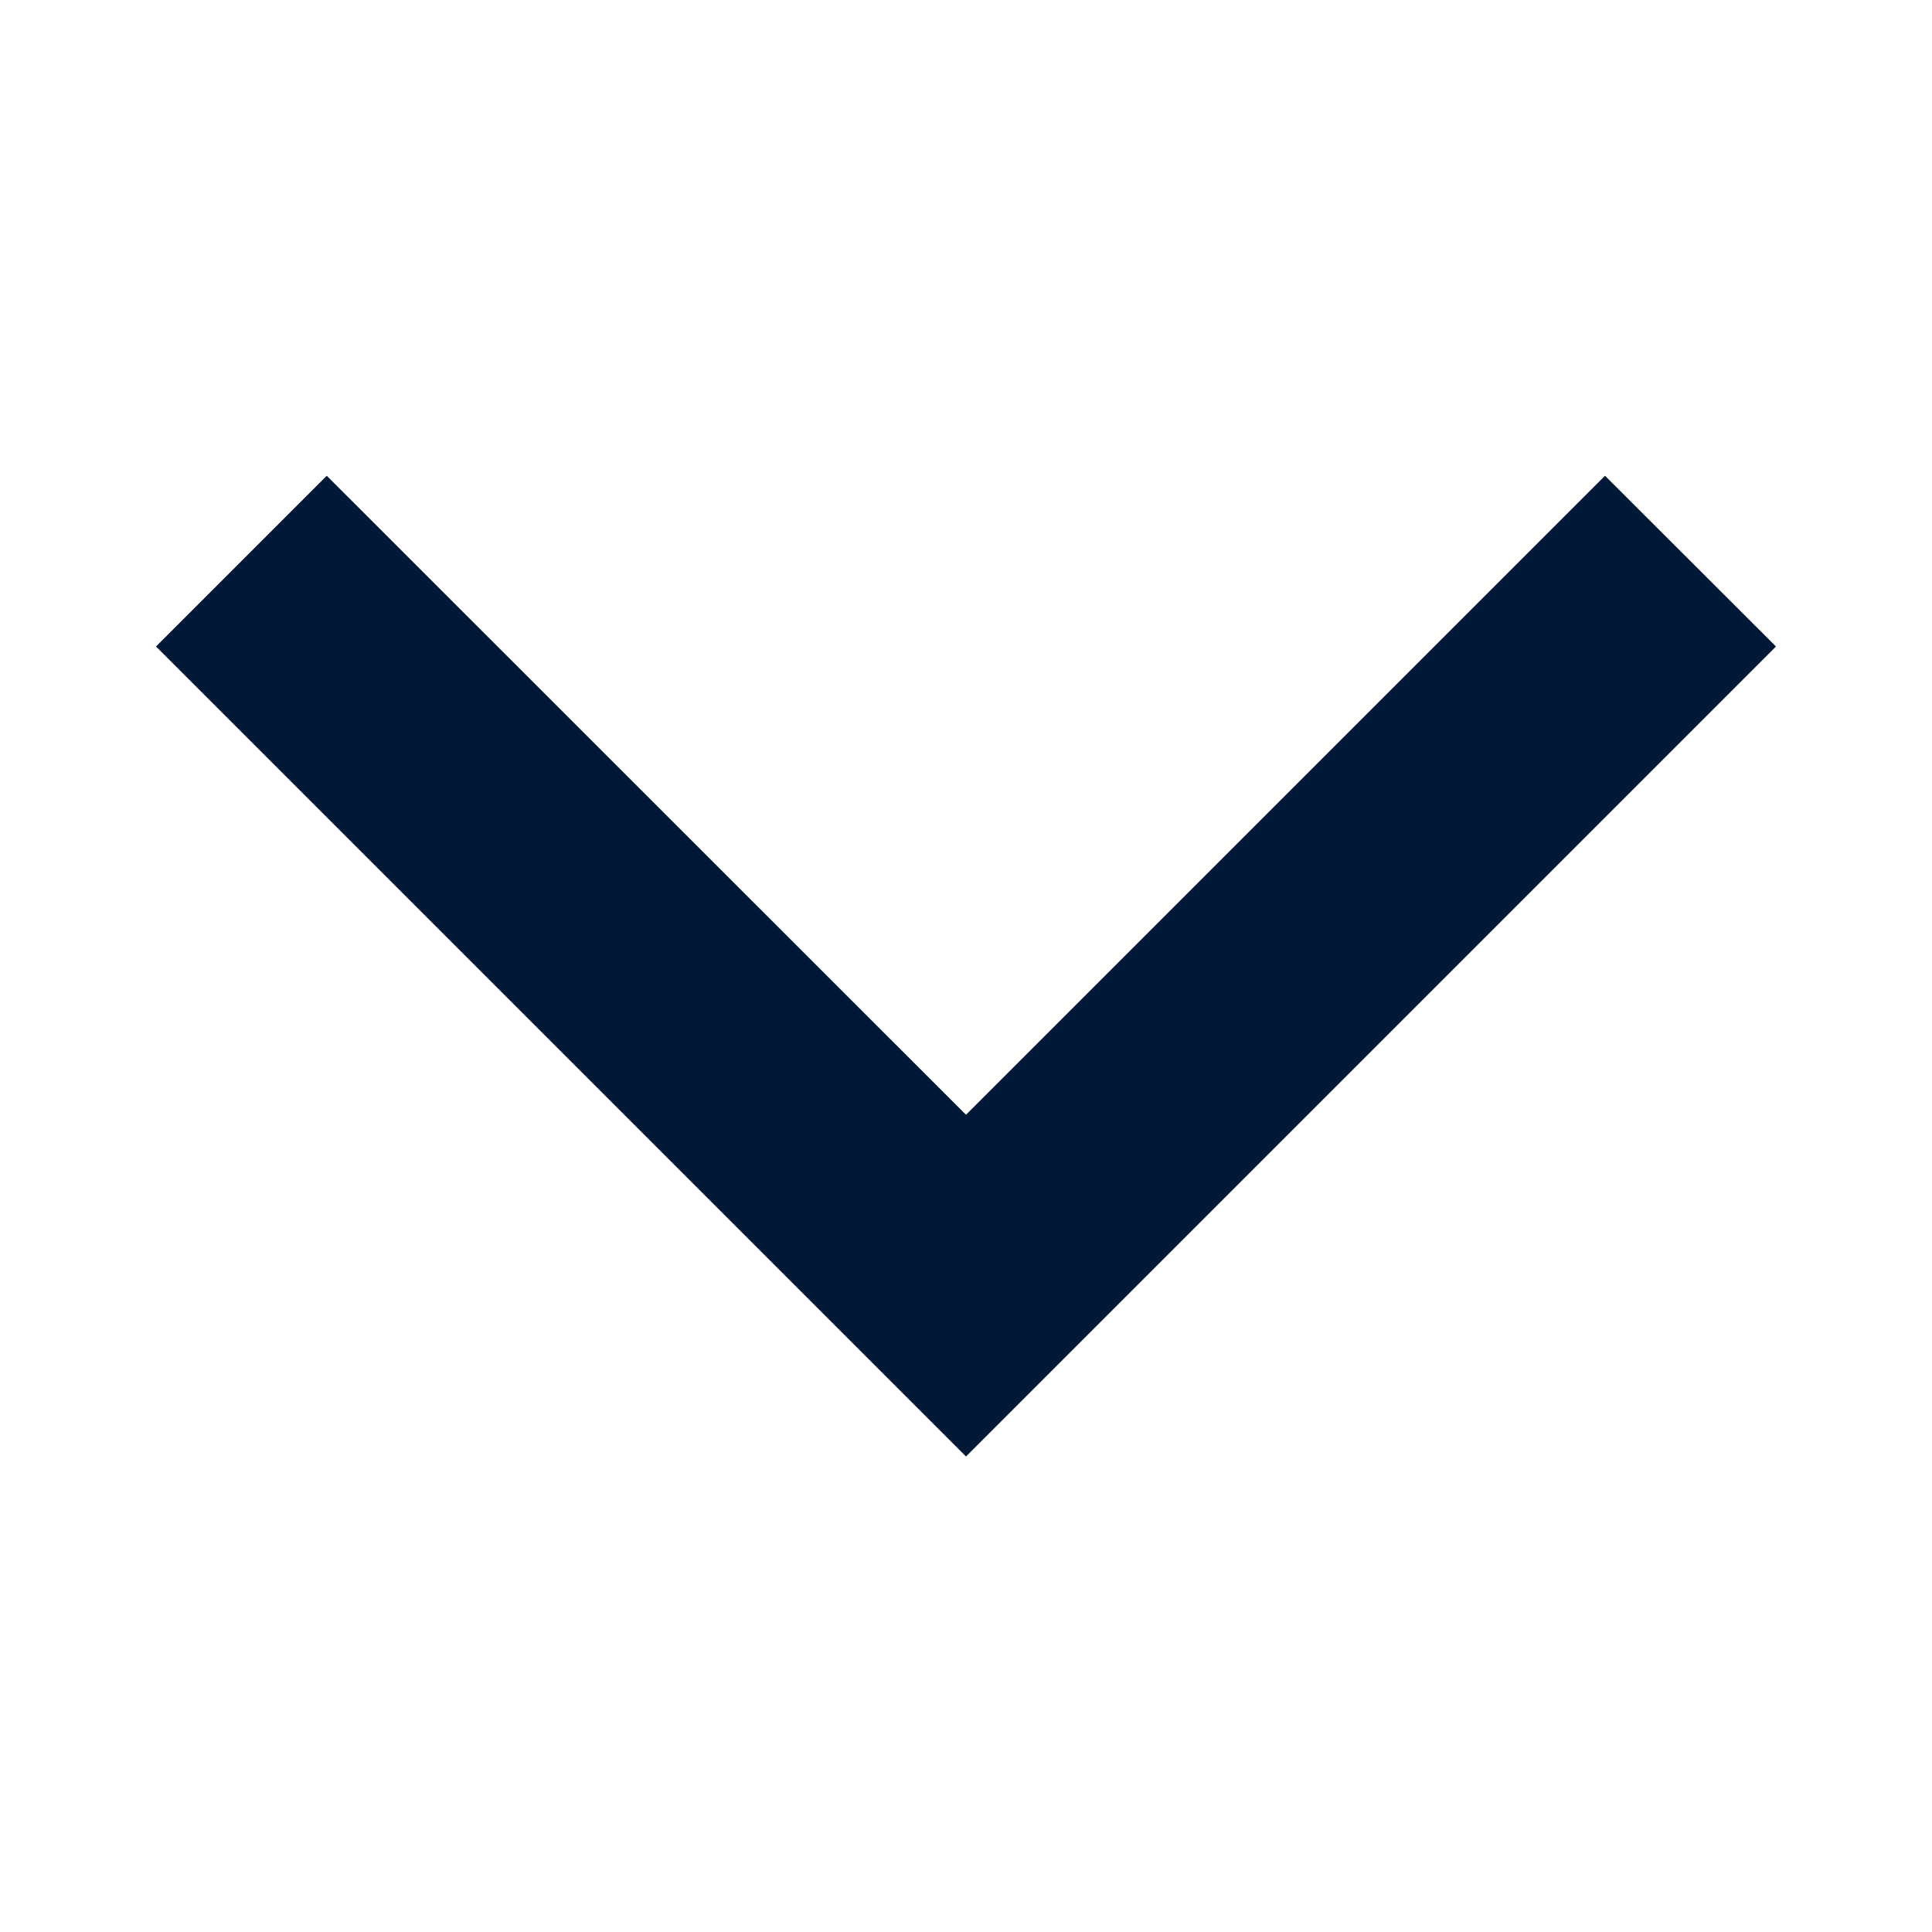 <?xml version="1.0" encoding="UTF-8"?>
<svg width="8px" height="8px" viewBox="0 0 8 8" version="1.1" xmlns="http://www.w3.org/2000/svg" xmlns:xlink="http://www.w3.org/1999/xlink">
    <!-- Generator: Sketch 46.2 (44496) - http://www.bohemiancoding.com/sketch -->
    <title>Artboard 2 Copy 3</title>
    <desc>Created with Sketch.</desc>
    <defs></defs>
    <g id="Icons" stroke="none" stroke-width="1" fill="none" fill-rule="evenodd">
        <g id="Artboard-2-Copy-3" fill="#001837">
            <g id="Dropdown_08" transform="translate(0, 1)">
                <polygon id="Fill-45" points="0.646 1.677 1.353 0.97 4 3.616 6.646 0.97 7.354 1.677 4 5.031"></polygon>
            </g>
        </g>
    </g>
</svg>